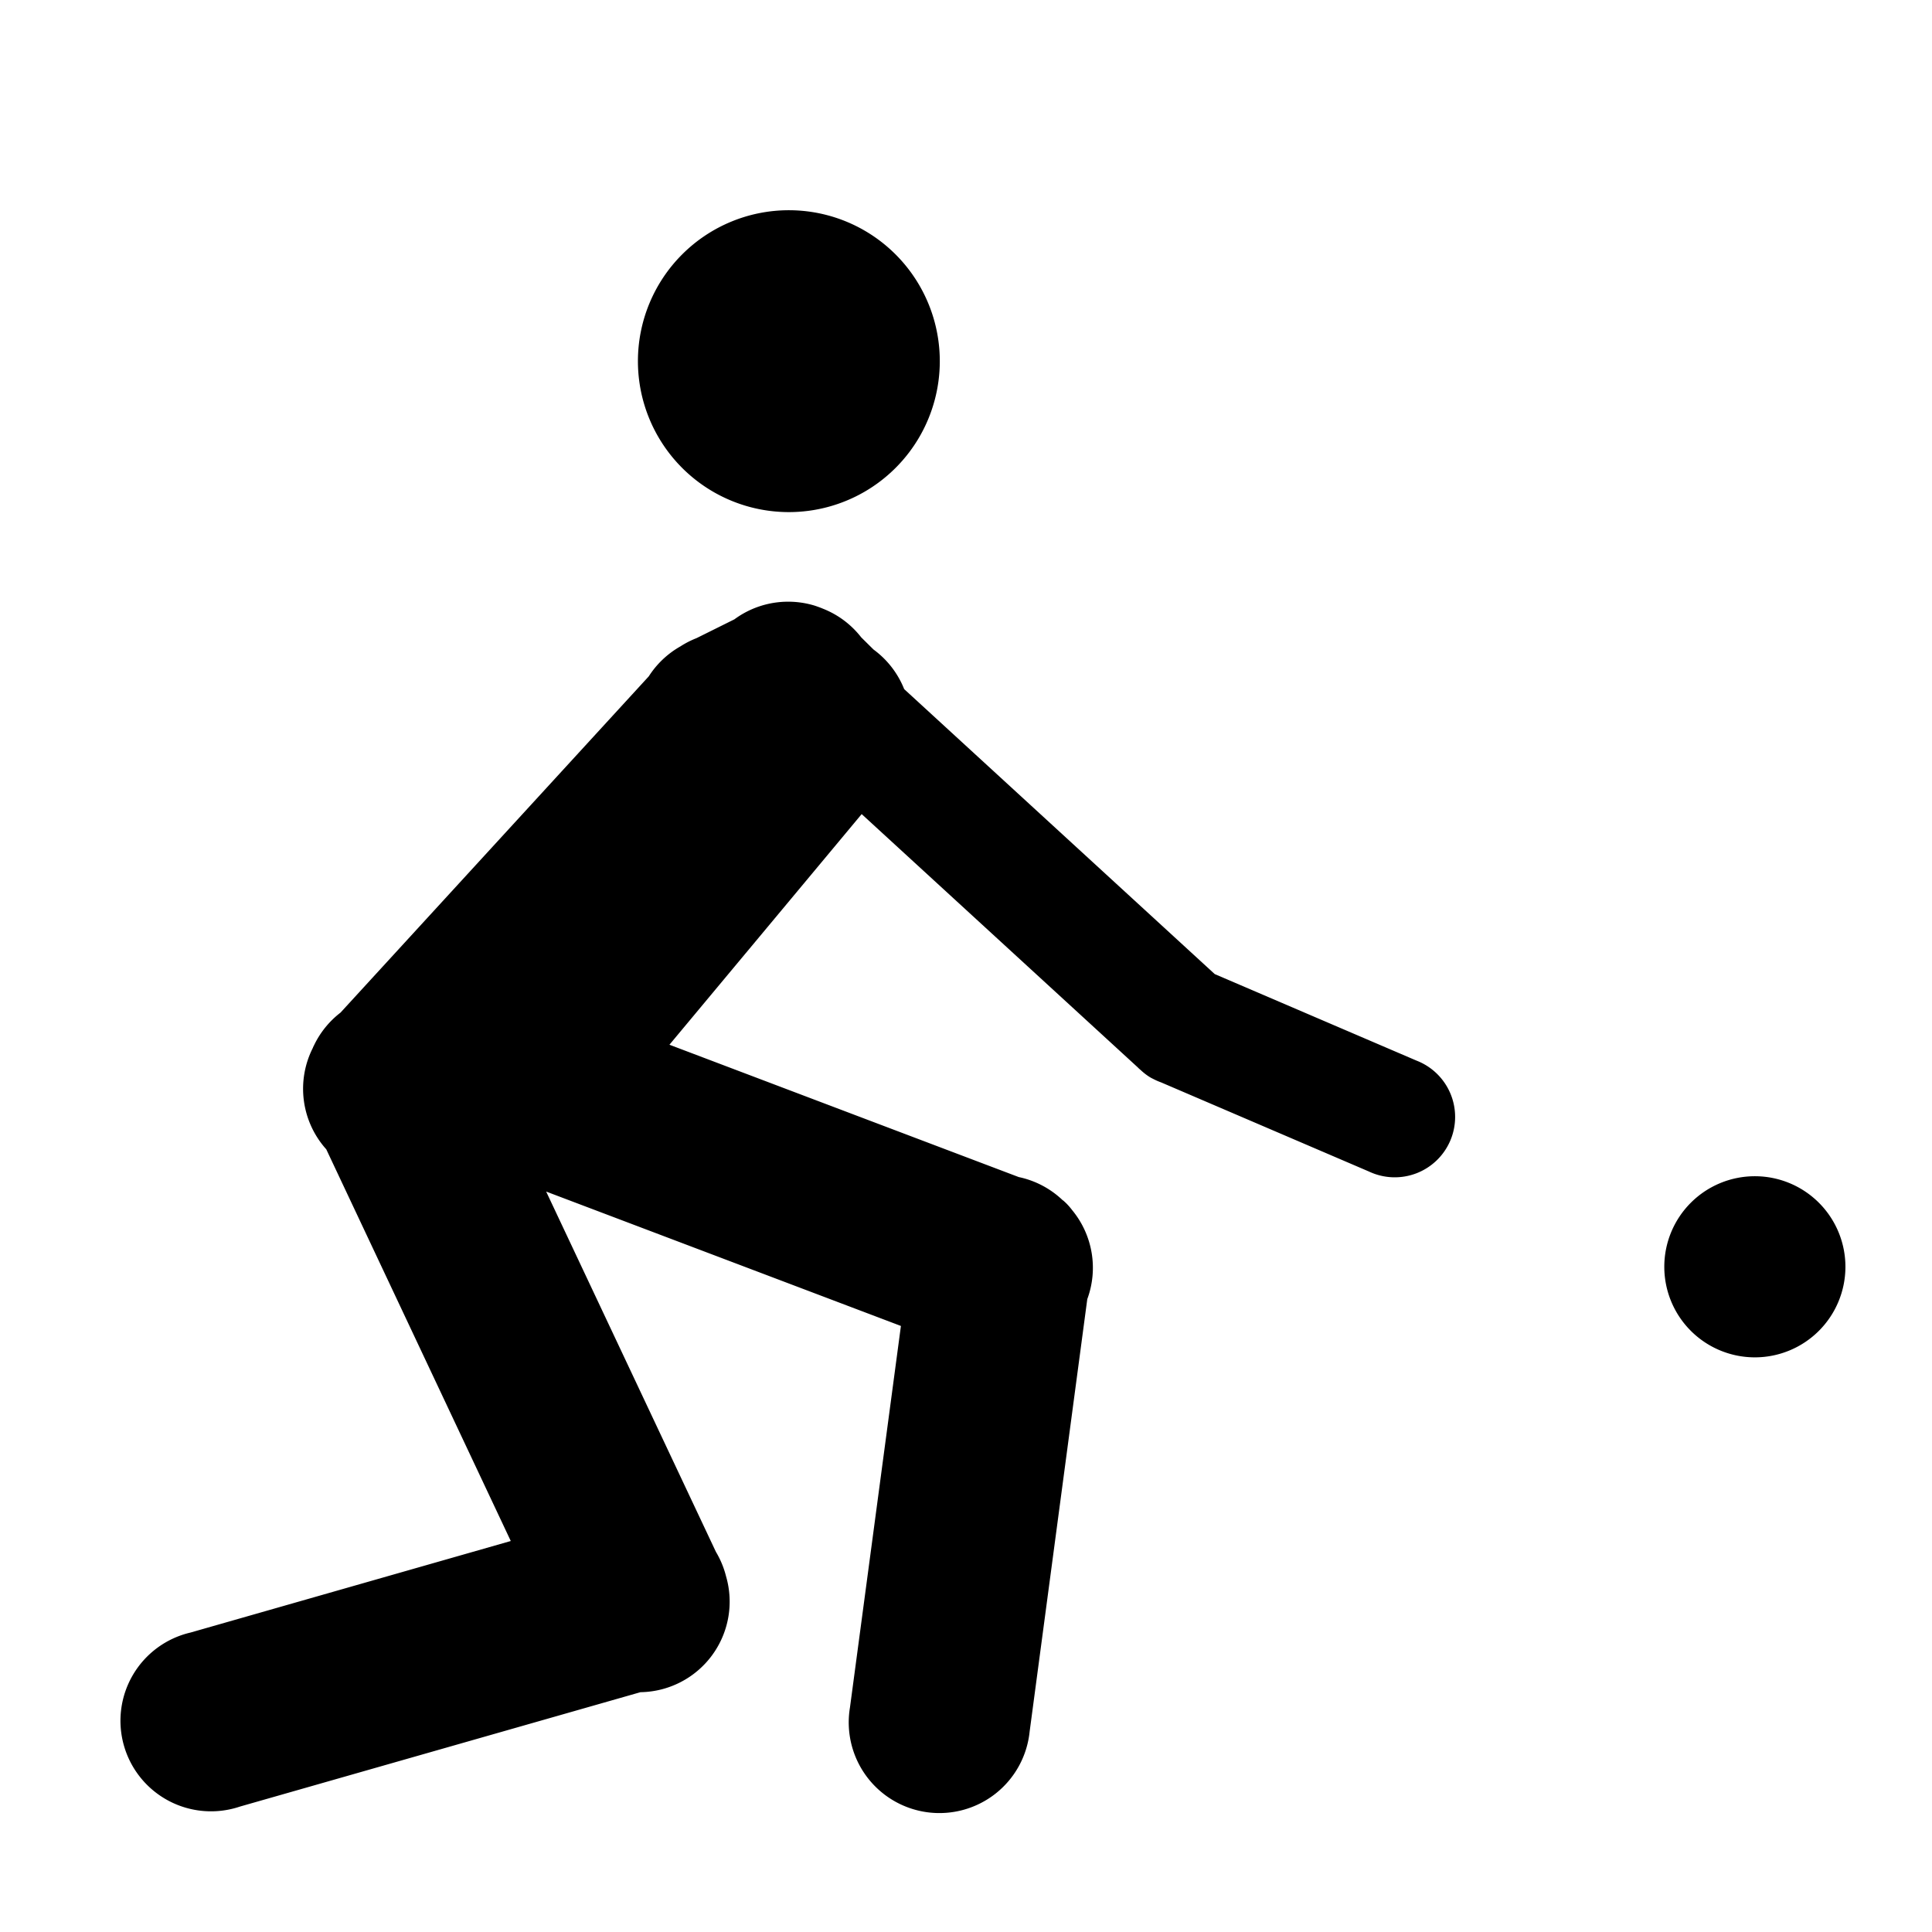 <?xml version="1.0" encoding="UTF-8" standalone="no"?>
<svg
   xmlns:dc="http://purl.org/dc/elements/1.1/"
   xmlns:cc="http://creativecommons.org/ns#"
   xmlns:rdf="http://www.w3.org/1999/02/22-rdf-syntax-ns#"
   xmlns:svg="http://www.w3.org/2000/svg"
   xmlns="http://www.w3.org/2000/svg"
   version="1.1"
   width="16"
   height="16"
   viewBox="0 0 16 16"
   id="svg4">
  <defs
     id="defs8" />
  <rect
     width="16"
     height="16"
     x="0"
     y="0"
     id="canvas"
     style="fill:none;stroke:none;visibility:hidden" />
  <path
     id="path4313-2-2-4-0"
     d="m 6.533,1.741 a 1.25,1.25 0 0 0 -1.25,1.25 1.25,1.25 0 0 0 1.25,1.25 1.25,1.25 0 0 0 1.25,-1.25 1.25,1.25 0 0 0 -1.25,-1.25 z m -0.008,3.242 a 0.75,0.75 0 0 0 -0.443,0.146 l -0.314,0.156 a 0.75,0.75 0 0 0 -0.133,0.068 0.75,0.75 0 0 0 -0.262,0.248 l -2.553,2.785 a 0.75,0.75 0 0 0 -0.219,0.27 0.75,0.75 0 0 0 -0.008,0.016 0.75,0.75 0 0 0 -0.002,0.006 0.75,0.75 0 0 0 0.111,0.84 L 4.23,12.762 1.578,13.52 a 0.75,0.75 0 1 0 0.41,1.441 L 5.304,14.014 A 0.75,0.75 0 0 0 6.013,13.055 0.75,0.75 0 0 0 5.929,12.852 l -1.406,-2.984 2.938,1.113 -0.422,3.16 a 0.751,0.751 0 1 0 1.488,0.199 l 0.477,-3.578 a 0.75,0.75 0 0 0 0,-0.002 0.75,0.75 0 0 0 -0.123,-0.736 0.75,0.75 0 0 0 -0.025,-0.031 0.75,0.75 0 0 0 -0.023,-0.025 0.75,0.75 0 0 0 -0.029,-0.027 0.75,0.75 0 0 0 -0.002,0 0.75,0.75 0 0 0 -0.365,-0.193 l -2.893,-1.096 1.592,-1.91 2.287,2.098 a 0.5,0.5 0 0 0 0.01,0.01 l 0.014,0.012 a 0.5,0.5 0 0 0 0.064,0.051 0.5,0.5 0 0 0 0.016,0.01 0.5,0.5 0 0 0 0.027,0.014 0.5,0.5 0 0 0 0.062,0.027 l 1.721,0.738 a 0.5,0.5 0 1 0 0.395,-0.918 L 10.06,8.067 7.488,5.707 A 0.75,0.75 0 0 0 7.234,5.379 L 7.132,5.278 a 0.75,0.75 0 0 0 -0.314,-0.236 0.75,0.75 0 0 0 -0.047,-0.018 0.75,0.75 0 0 0 -0.023,-0.008 0.75,0.75 0 0 0 -0.223,-0.033 z m 8.008,4.758 a 0.75,0.75 0 0 0 -0.75,0.75 0.75,0.75 0 0 0 0.75,0.75 0.75,0.75 0 0 0 0.75,-0.75 0.75,0.75 0 0 0 -0.75,-0.75 z"
     style="color:#000000;font-style:normal;font-variant:normal;font-weight:normal;font-stretch:normal;font-size:medium;line-height:normal;font-family:sans-serif;font-variant-ligatures:normal;font-variant-position:normal;font-variant-caps:normal;font-variant-numeric:normal;font-variant-alternates:normal;font-feature-settings:normal;text-indent:0;text-align:start;text-decoration:none;text-decoration-line:none;text-decoration-style:solid;text-decoration-color:#000000;letter-spacing:normal;word-spacing:normal;text-transform:none;writing-mode:lr-tb;direction:ltr;text-orientation:mixed;dominant-baseline:auto;baseline-shift:baseline;text-anchor:start;white-space:normal;shape-padding:0;clip-rule:nonzero;display:inline;overflow:visible;visibility:visible;opacity:1;isolation:auto;mix-blend-mode:normal;color-interpolation:sRGB;color-interpolation-filters:linearRGB;solid-color:#000000;solid-opacity:1;vector-effect:none;fill:#000000;fill-opacity:1;fill-rule:evenodd;stroke:none;stroke-width:1.5;stroke-linecap:round;stroke-linejoin:miter;stroke-miterlimit:4;stroke-dasharray:none;stroke-dashoffset:0;stroke-opacity:1;color-rendering:auto;image-rendering:auto;shape-rendering:auto;text-rendering:auto;enable-background:accumulate" />
</svg>
